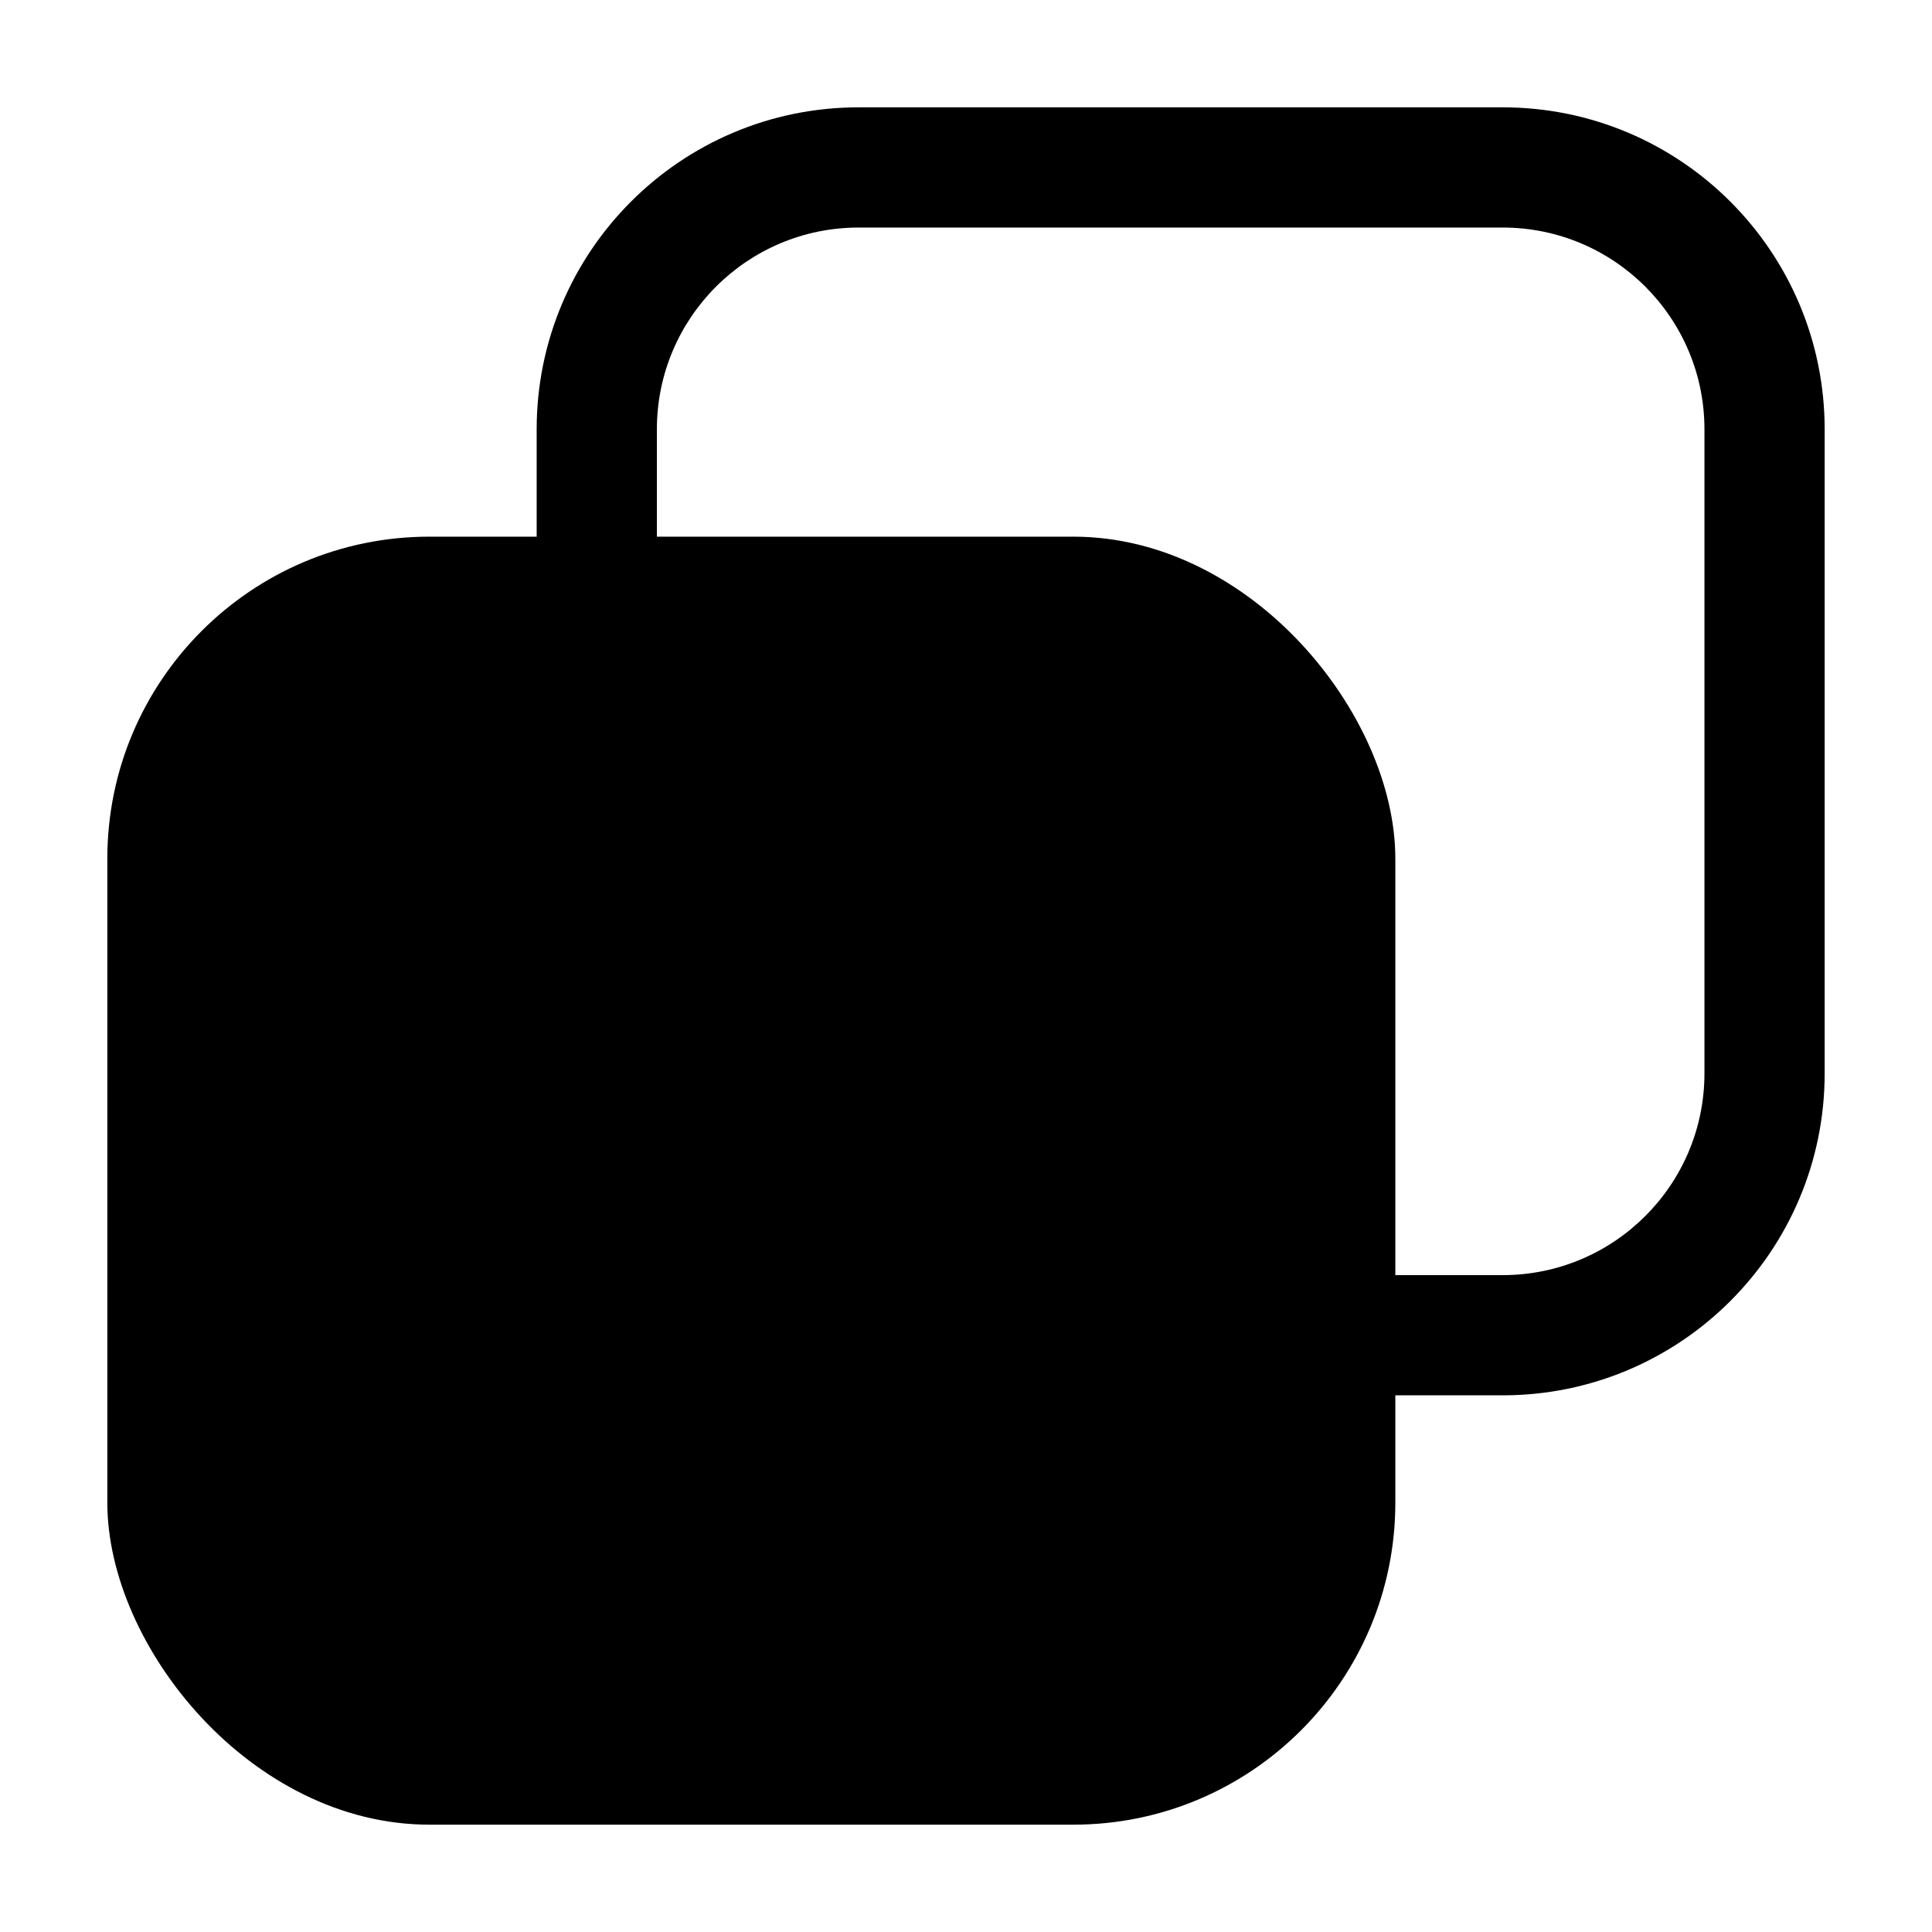 <svg width="18" height="18" viewBox="0 0 18 18" fill="none" xmlns="http://www.w3.org/2000/svg" style="fill:{{.Color}}">
<rect x="1" y="5" width="12" height="12" rx="3" fill="_COLOR_VAR_"/>
<path fill-rule="evenodd" clip-rule="evenodd" d="M14 2.12H8C6.962 2.12 6.12 2.962 6.12 4V10C6.12 11.038 6.962 11.88 8 11.88H14C15.038 11.88 15.88 11.038 15.88 10V4C15.88 2.962 15.038 2.12 14 2.12ZM8 1C6.343 1 5 2.343 5 4V10C5 11.657 6.343 13 8 13H14C15.657 13 17 11.657 17 10V4C17 2.343 15.657 1 14 1H8Z" fill="_COLOR_VAR_"/>
</svg>
